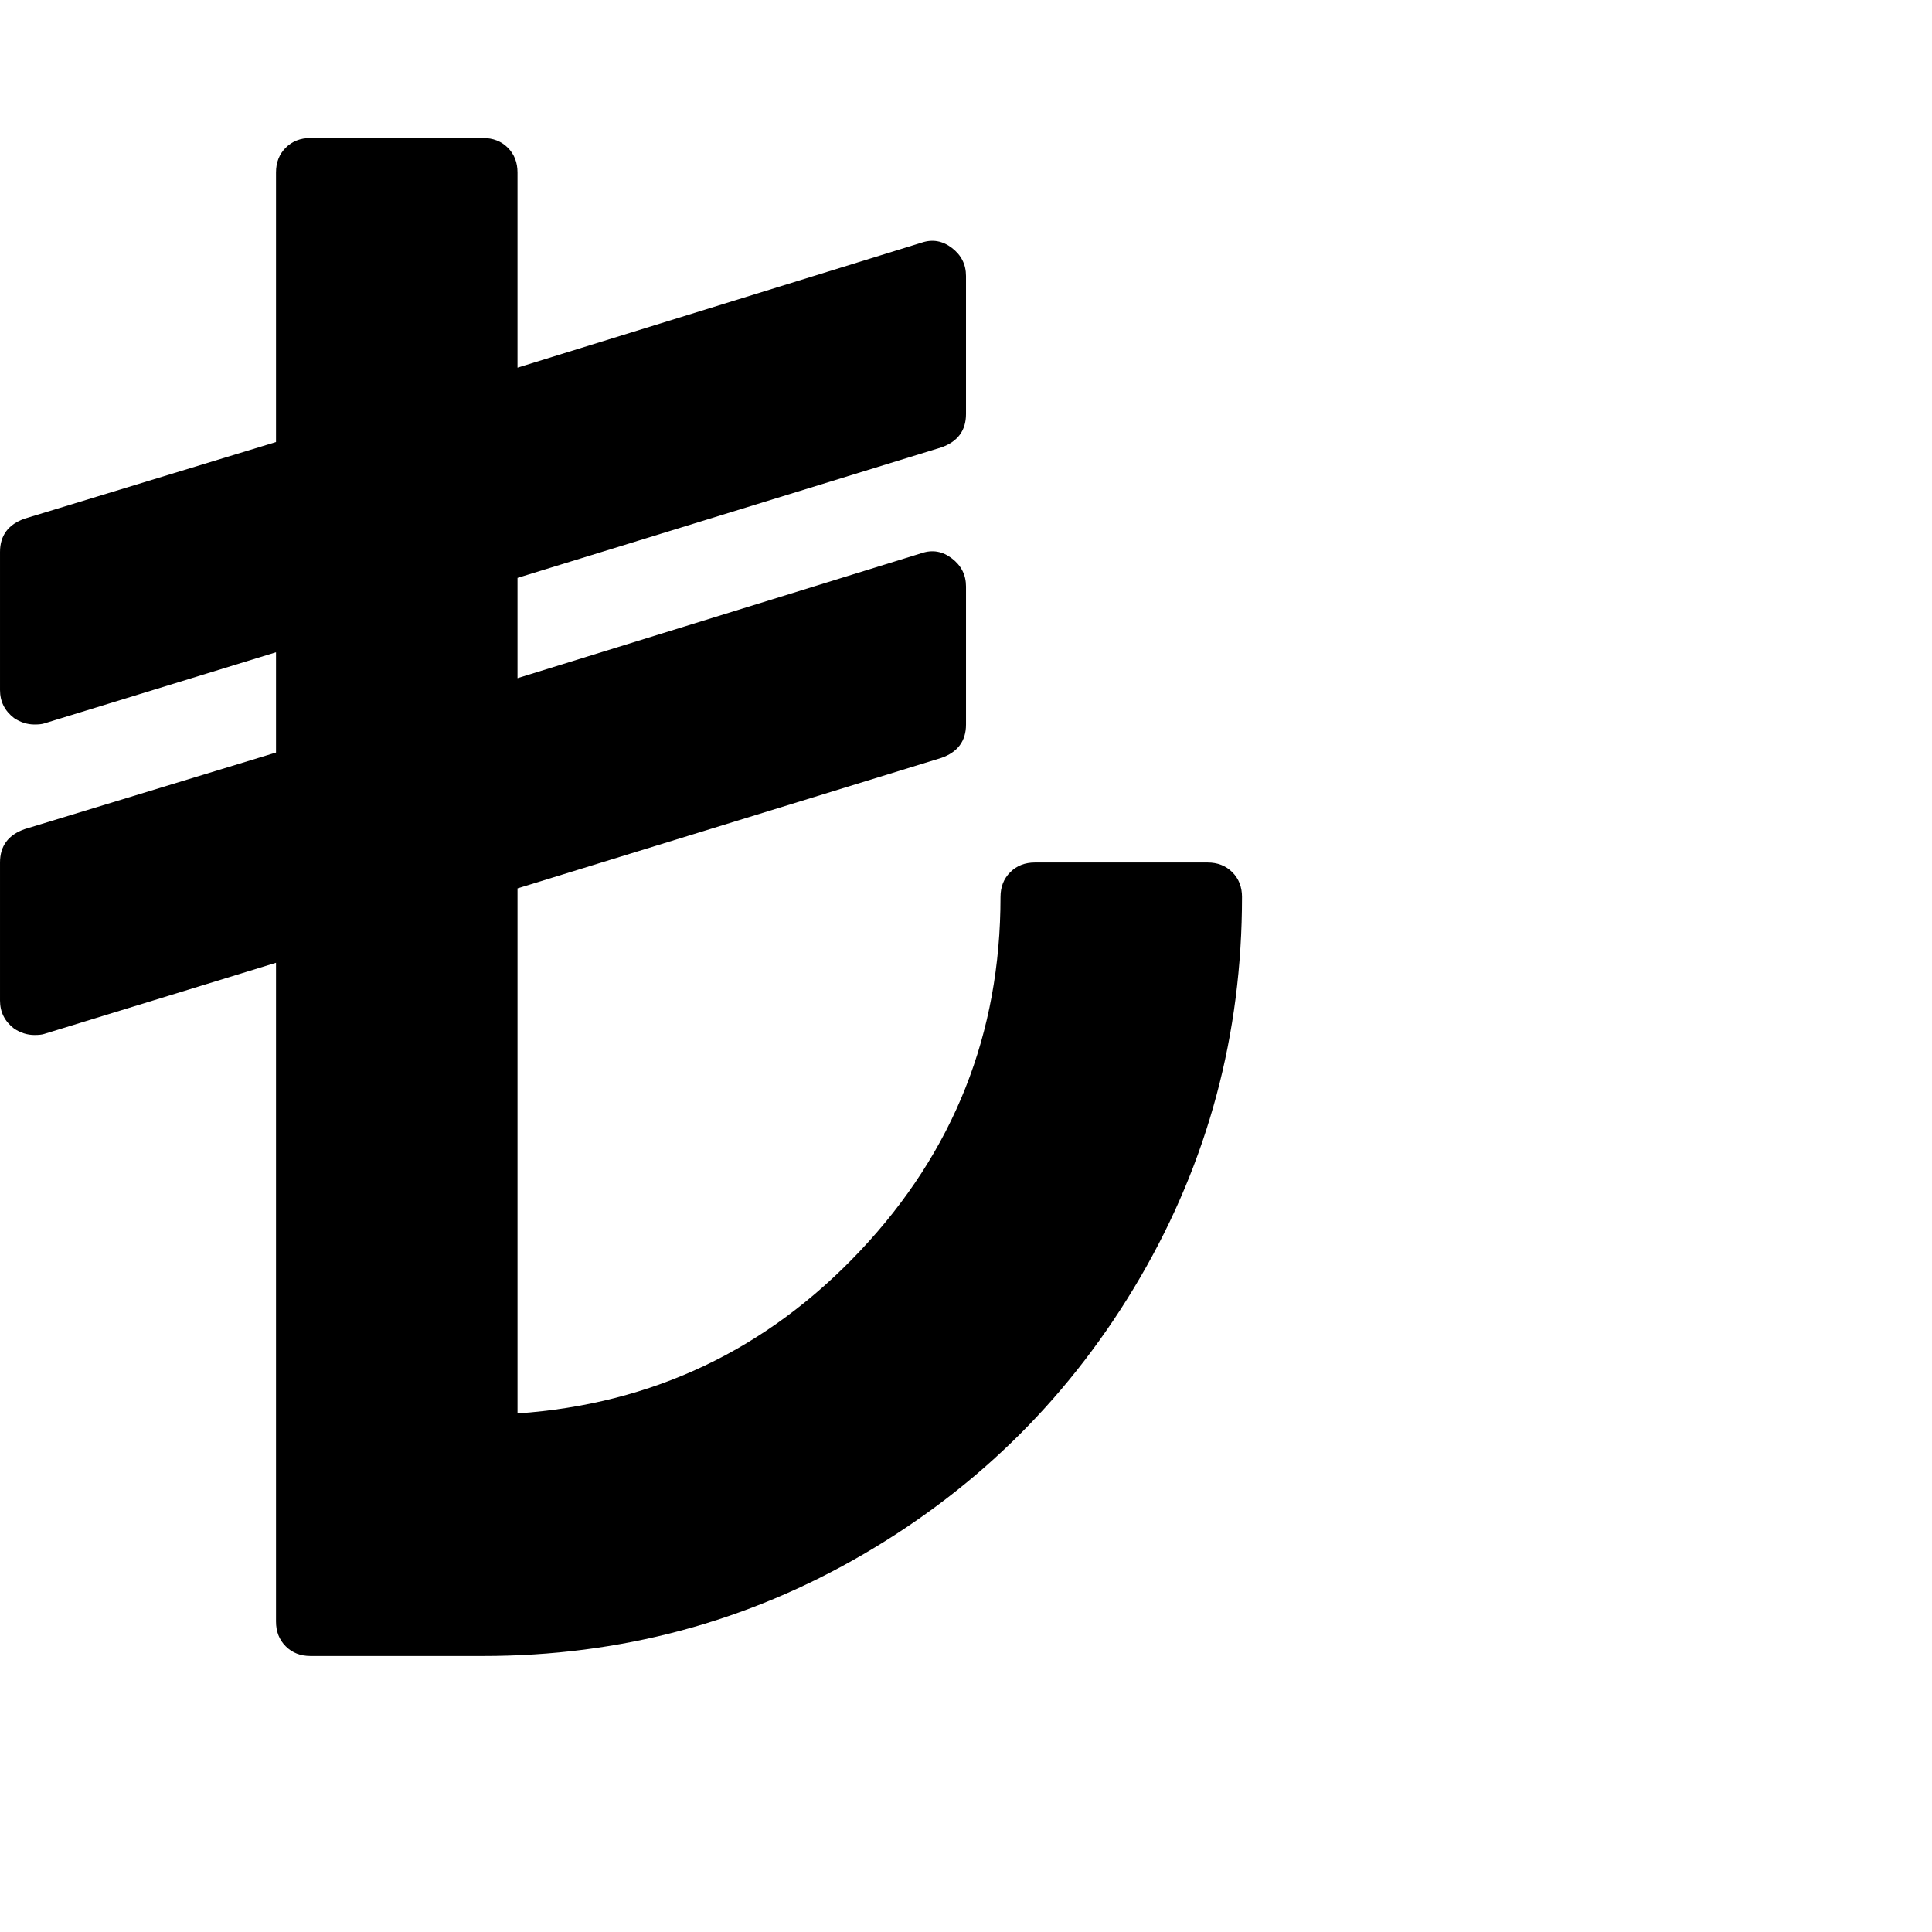 <?xml version="1.0" encoding="utf-8"?>
<!DOCTYPE svg PUBLIC "-//W3C//DTD SVG 1.1 Tiny//EN" "http://www.w3.org/Graphics/SVG/1.1/DTD/svg11-tiny.dtd">
<svg version="1.1" baseProfile="tiny" id="Layer_1" xmlns="http://www.w3.org/2000/svg" xmlns:xlink="http://www.w3.org/1999/xlink" x="0px" y="0px" width="16px" height="16px" viewBox="0 0 500 500" xml:space="preserve">
	<path d="M321.429 232.143q0 53.292-26.367 98.493t-71.568 71.568-98.493 26.367h-44.643q-3.906 0-6.417-2.511t-2.511-6.417v-170.48l-59.989 18.415q-0.837 0.279-2.511 0.279-2.79 0-5.301-1.674-3.627-2.79-3.627-7.254v-35.714q0-6.417 6.417-8.649l65.011-19.81v-25.949l-59.989 18.415q-0.837 0.279-2.511 0.279-2.79 0-5.301-1.674-3.627-2.79-3.627-7.254v-35.714q0-6.417 6.417-8.649l65.011-19.81v-69.754q0-3.906 2.511-6.417t6.417-2.511h44.643q3.906 0 6.417 2.511t2.511 6.417v50.502l104.632-32.366q4.185-1.395 7.813 1.395t3.627 7.254v35.714q0 6.417-6.417 8.649l-109.654 33.761v25.949l104.632-32.366q4.185-1.395 7.813 1.395t3.627 7.254v35.714q0 6.417-6.417 8.649l-109.654 33.761v135.882q52.456-3.627 88.728-42.132t36.272-91.518q0-3.906 2.511-6.417t6.417-2.511h44.643q3.906 0 6.417 2.511t2.511 6.417z" fill="#000000" />
</svg>
